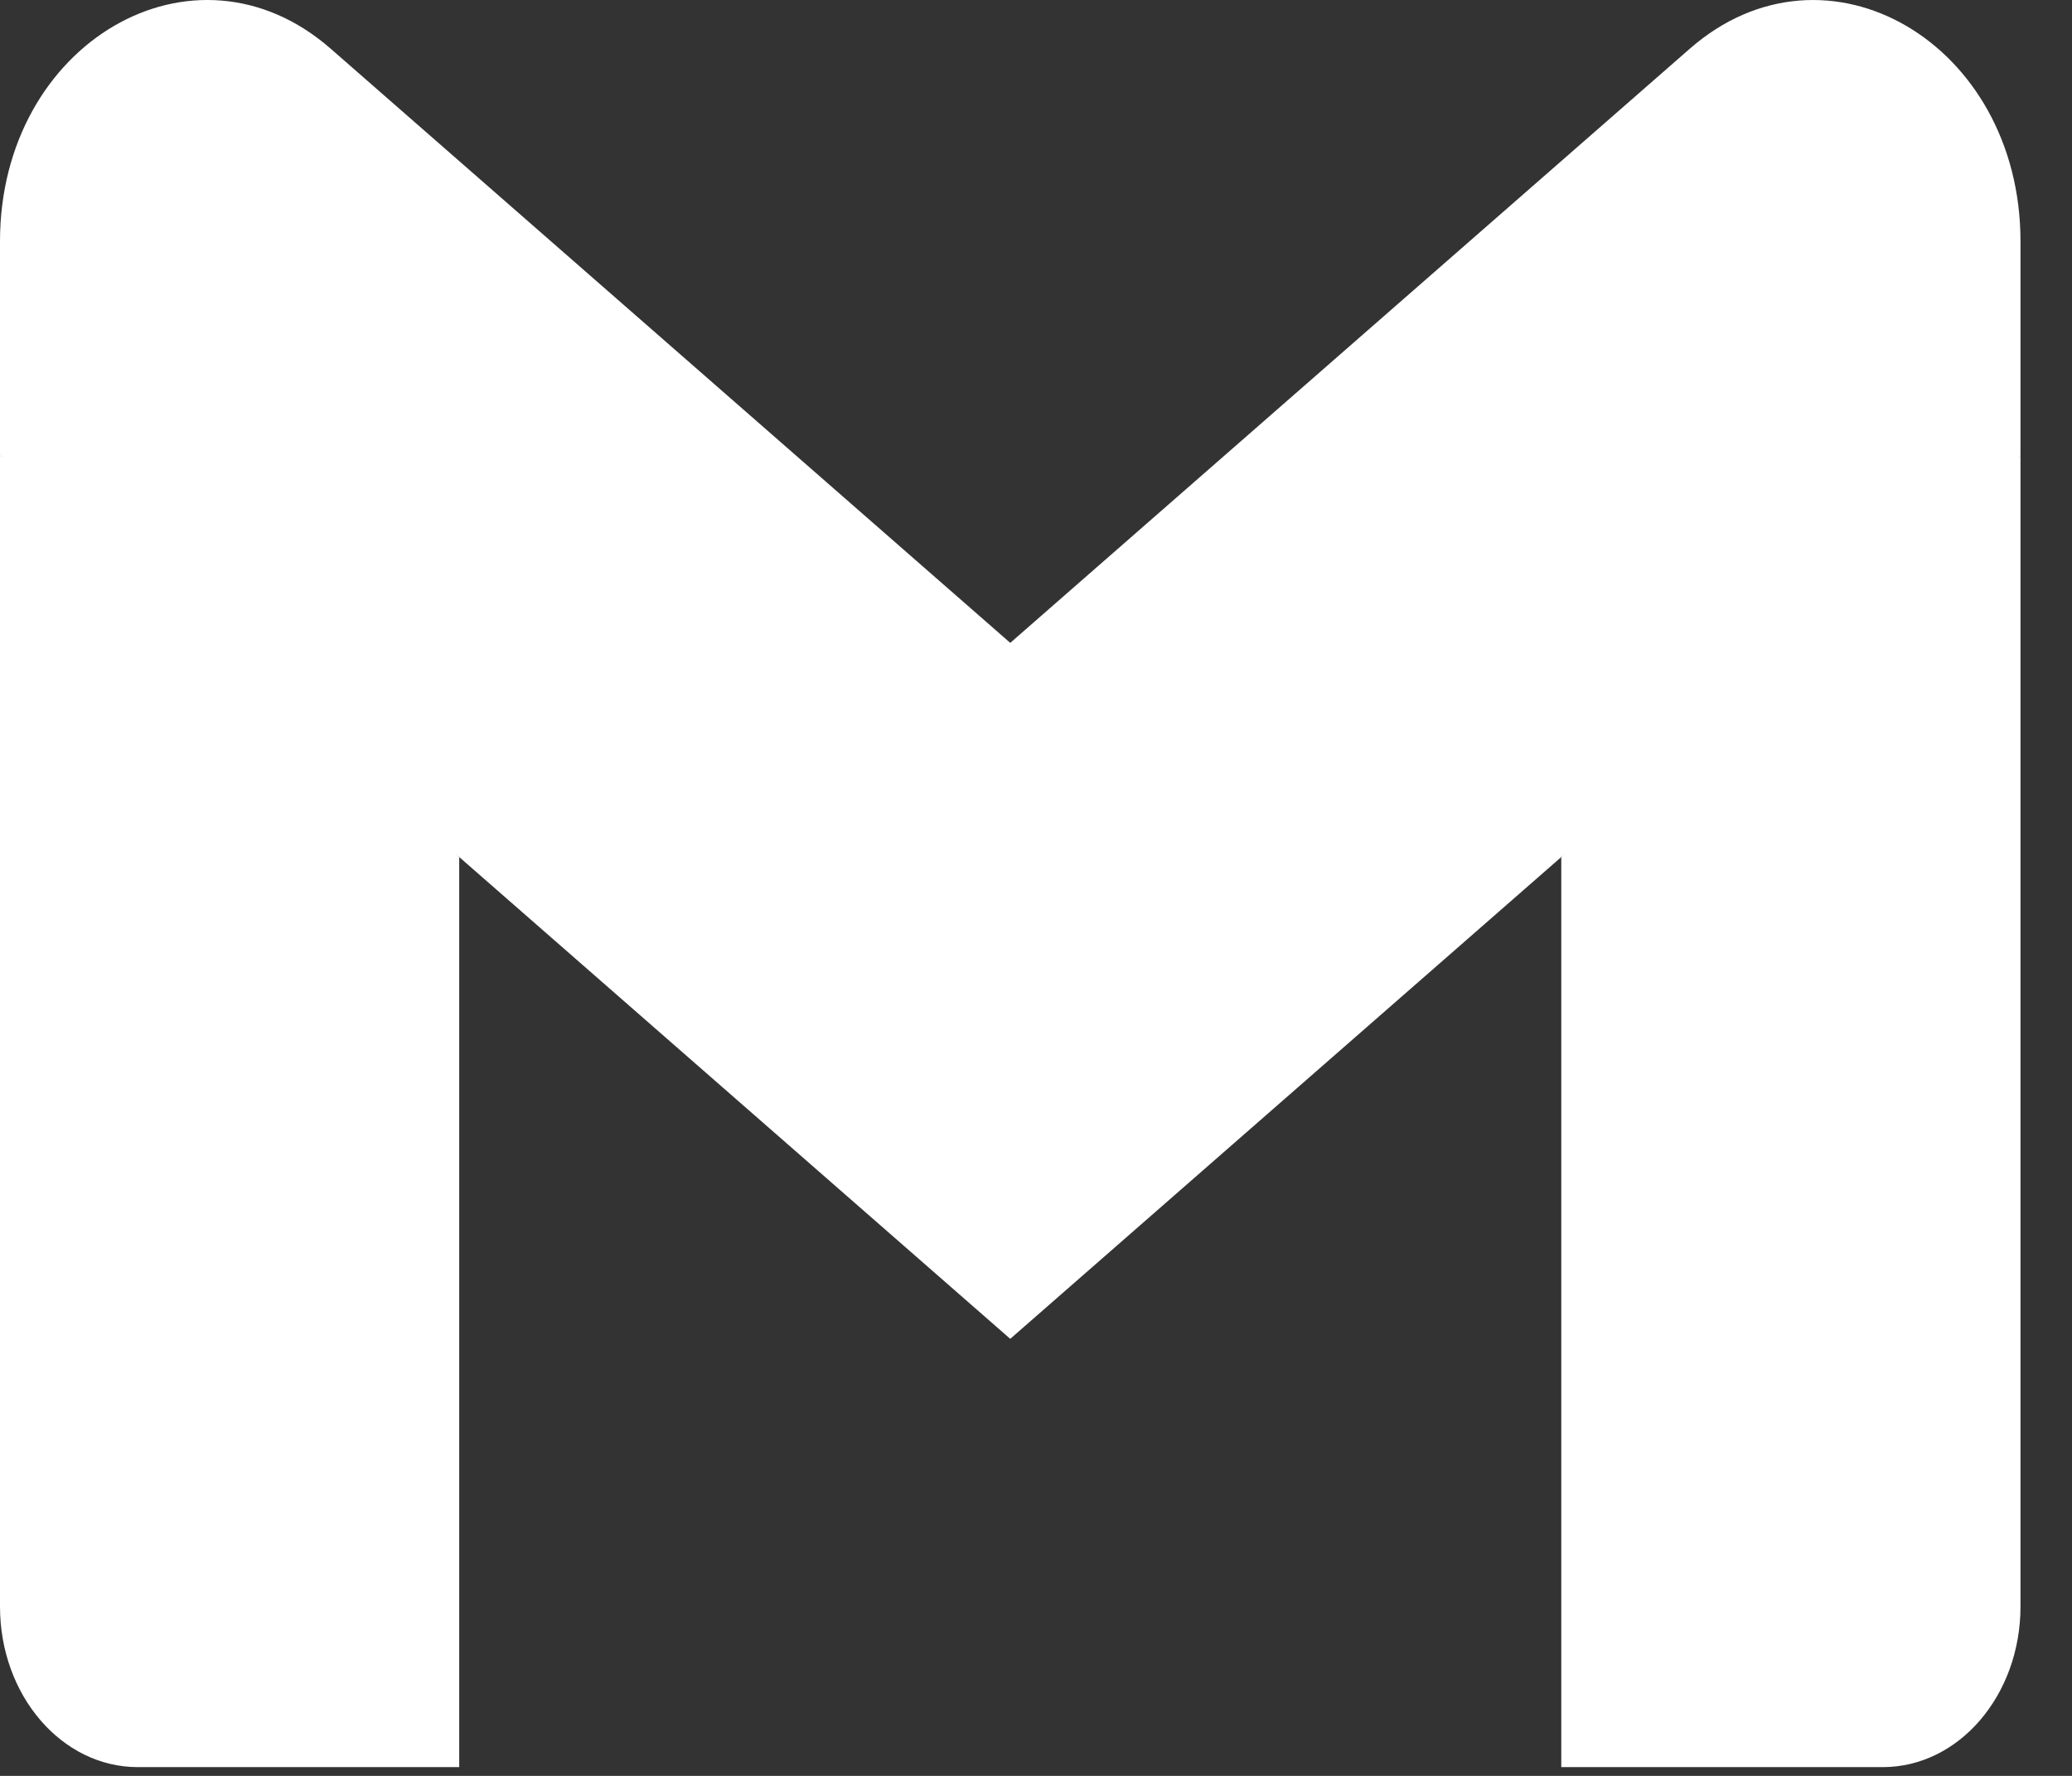 <svg width="35" height="30" viewBox="0 0 35 30" fill="none" xmlns="http://www.w3.org/2000/svg">
<rect x="0" y="0" width="35" height="30" fill="#333333" stroke="none"/>
<g clip-path="url(#clip0)">
<path d="M7.757 29.852V14.478L3.667 10.116L0 7.695V27.139C0 28.64 1.043 29.852 2.327 29.852H7.757Z" fill="white"/>
<path d="M26.373 29.852H31.803C33.091 29.852 34.13 28.636 34.13 27.139V7.695L29.976 10.468L26.373 14.478V29.852Z" fill="white"/>
<path d="M7.757 14.478L7.2 8.47L7.757 2.721L17.065 10.86L26.373 2.721L26.996 8.16L26.373 14.478L17.065 22.617L7.757 14.478Z" fill="white"/>
<path d="M26.373 2.721V14.478L34.13 7.695V4.077C34.13 0.722 30.845 -1.19 28.545 0.822L26.373 2.721Z" fill="white"/>
<path d="M0 7.695L3.568 10.815L7.757 14.478V2.721L5.585 0.822C3.281 -1.191 0 0.722 0 4.077V7.695V7.695Z" fill="white"/>
</g>
<defs>
<clipPath id="clip0">
<rect width="34.13" height="30" fill="white"/>
</clipPath>
</defs>
</svg>
